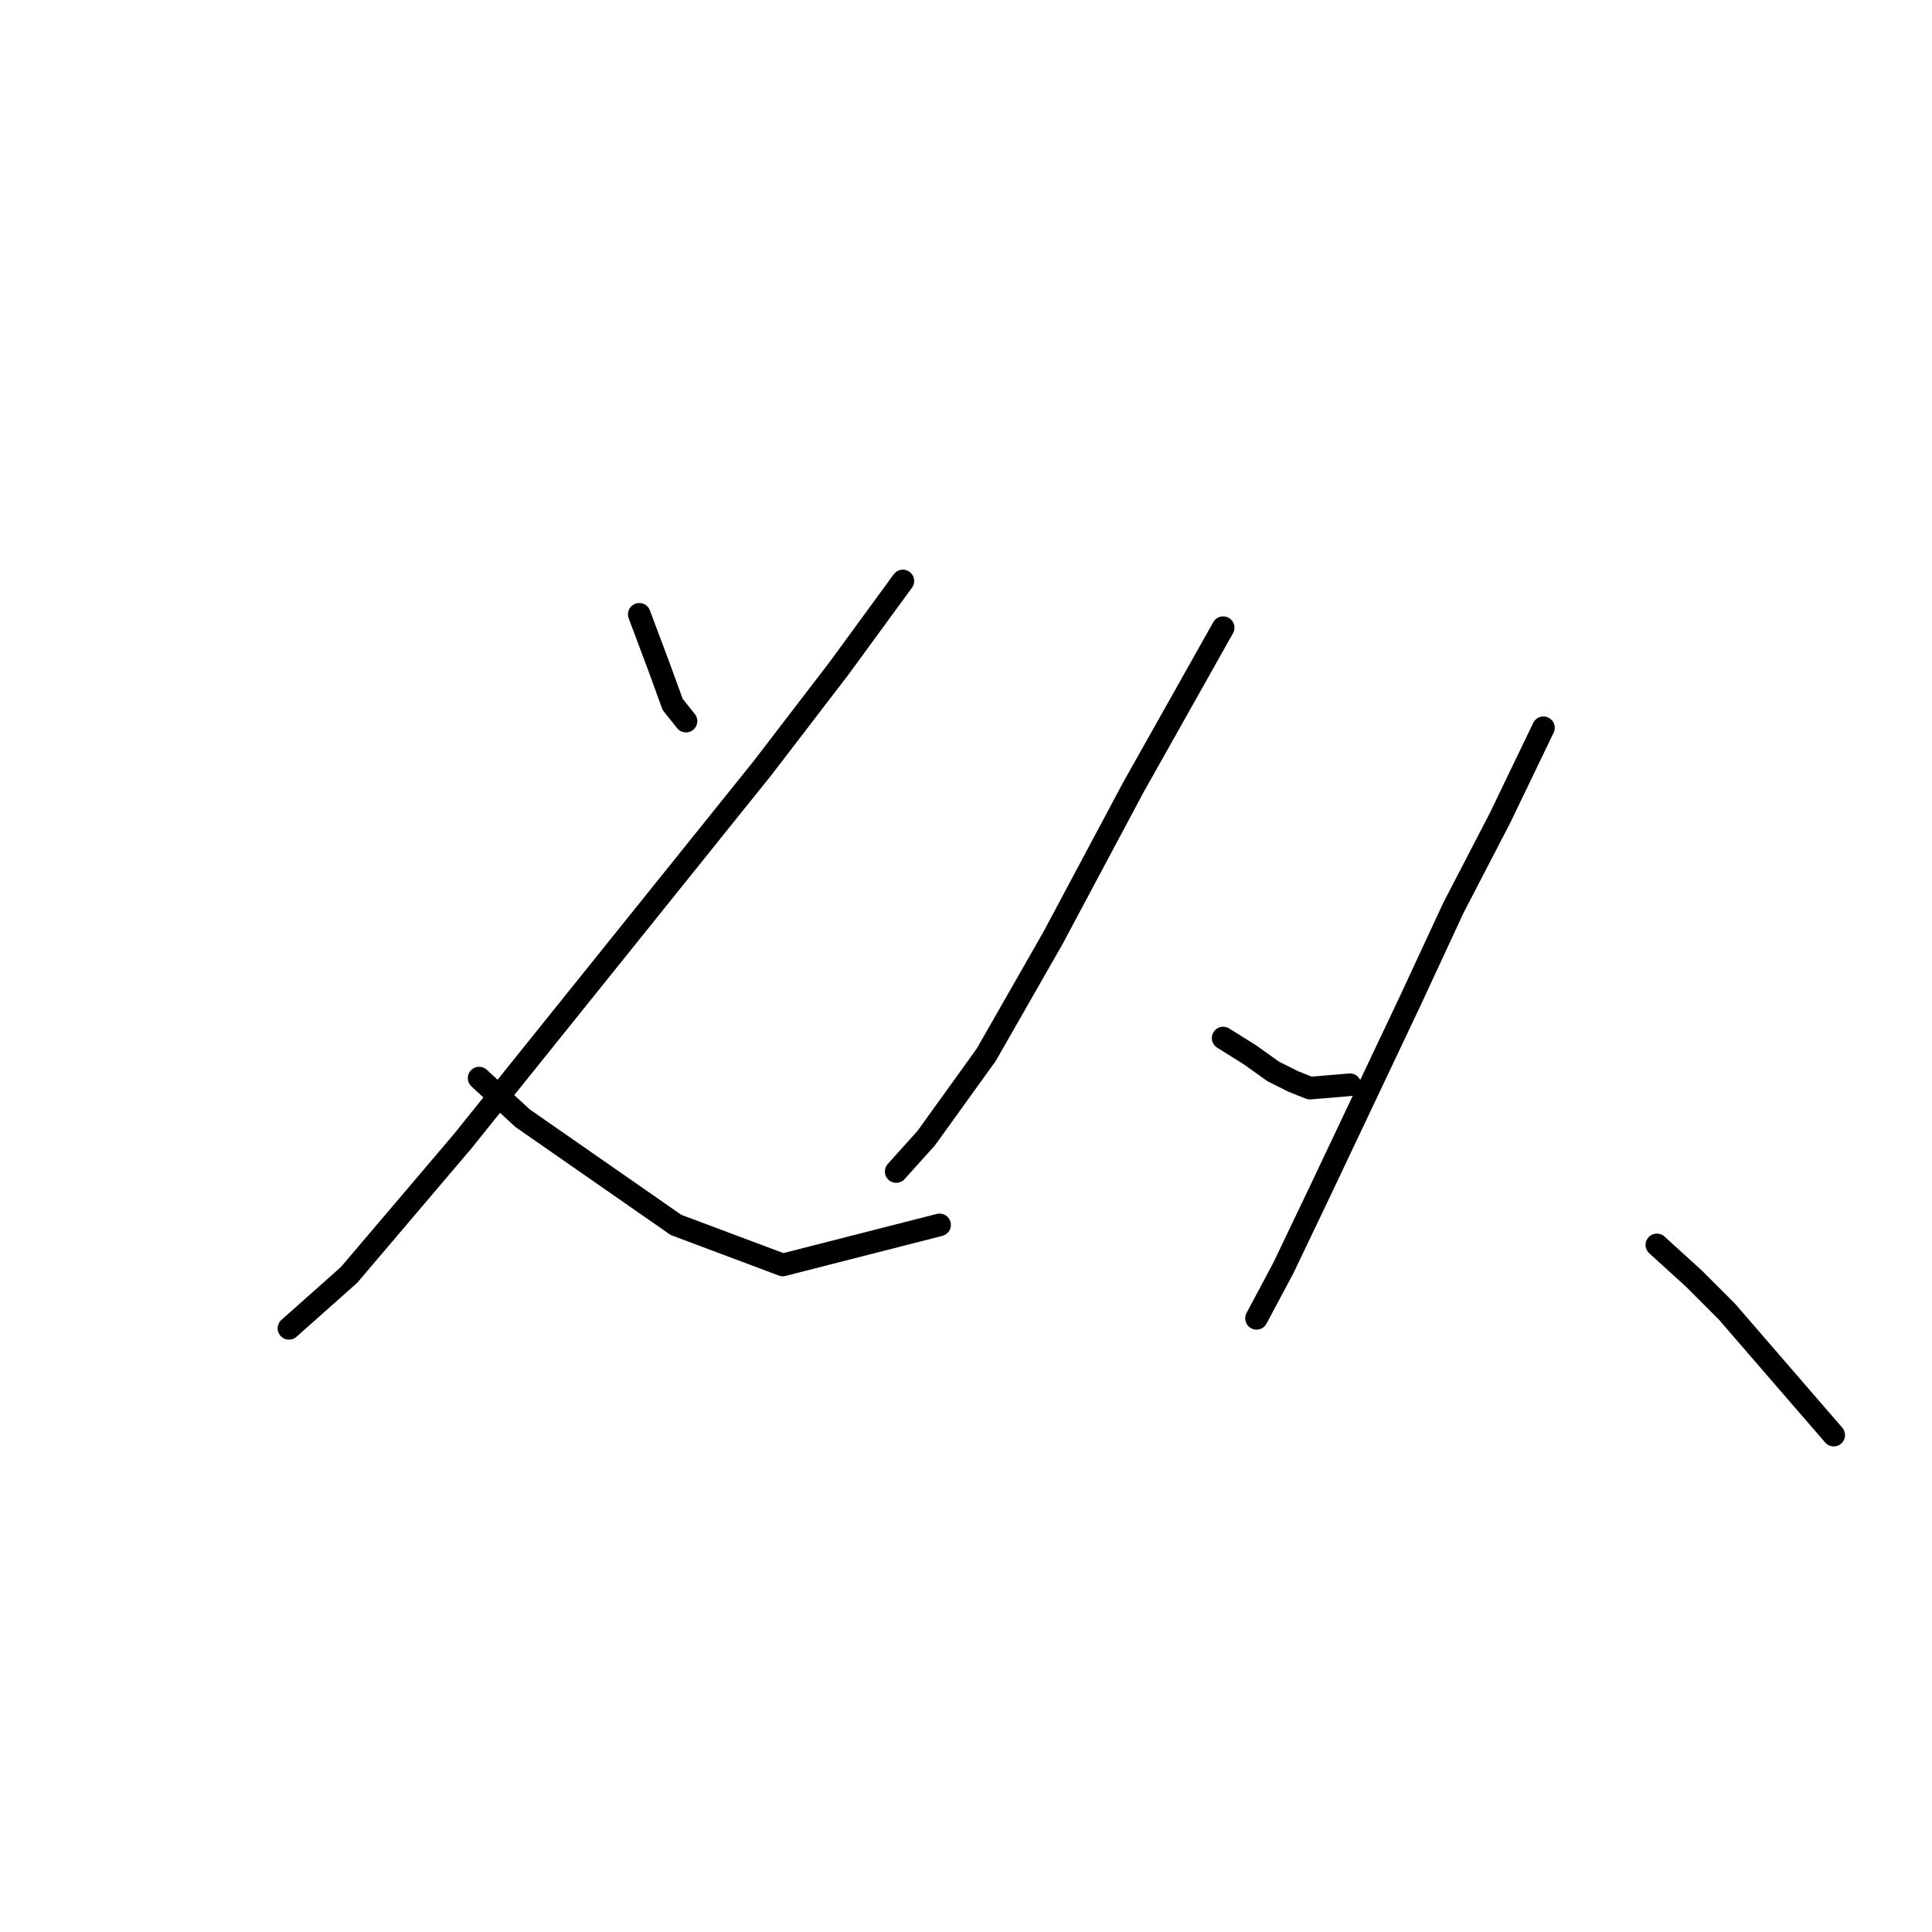 <?xml version="1.0" standalone="no"?>
    <svg width="256" height="256" xmlns="http://www.w3.org/2000/svg" version="1.1">
    <polyline stroke="black" stroke-width="3" stroke-linecap="round" fill="transparent" stroke-linejoin="round" points="84.709 81.404 87.362 88.477 89.13 93.34 90.898 95.551 90.898 95.551 " />
        <polyline stroke="black" stroke-width="3" stroke-linecap="round" fill="transparent" stroke-linejoin="round" points="119.634 76.983 111.234 88.477 101.066 101.74 61.278 151.254 46.247 168.937 38.29 176.01 38.29 176.01 " />
        <polyline stroke="black" stroke-width="3" stroke-linecap="round" fill="transparent" stroke-linejoin="round" points="63.489 142.854 69.236 148.159 89.572 162.306 103.719 167.611 124.497 162.306 124.497 162.306 " />
        <polyline stroke="black" stroke-width="3" stroke-linecap="round" fill="transparent" stroke-linejoin="round" points="162.074 83.172 150.138 104.392 139.528 124.286 130.686 139.759 122.728 150.811 118.75 155.232 118.75 155.232 " />
        <polyline stroke="black" stroke-width="3" stroke-linecap="round" fill="transparent" stroke-linejoin="round" points="162.074 137.549 165.611 139.759 168.705 141.97 171.358 143.296 173.568 144.18 178.873 143.738 178.873 143.738 " />
        <polyline stroke="black" stroke-width="3" stroke-linecap="round" fill="transparent" stroke-linejoin="round" points="204.514 96.435 198.767 108.371 192.578 120.308 186.831 132.686 174.895 157.885 170.032 168.053 166.495 174.684 166.495 174.684 " />
        <polyline stroke="black" stroke-width="3" stroke-linecap="round" fill="transparent" stroke-linejoin="round" points="219.545 164.958 224.408 169.379 228.829 173.8 242.976 190.157 242.976 190.157 " />
        </svg>